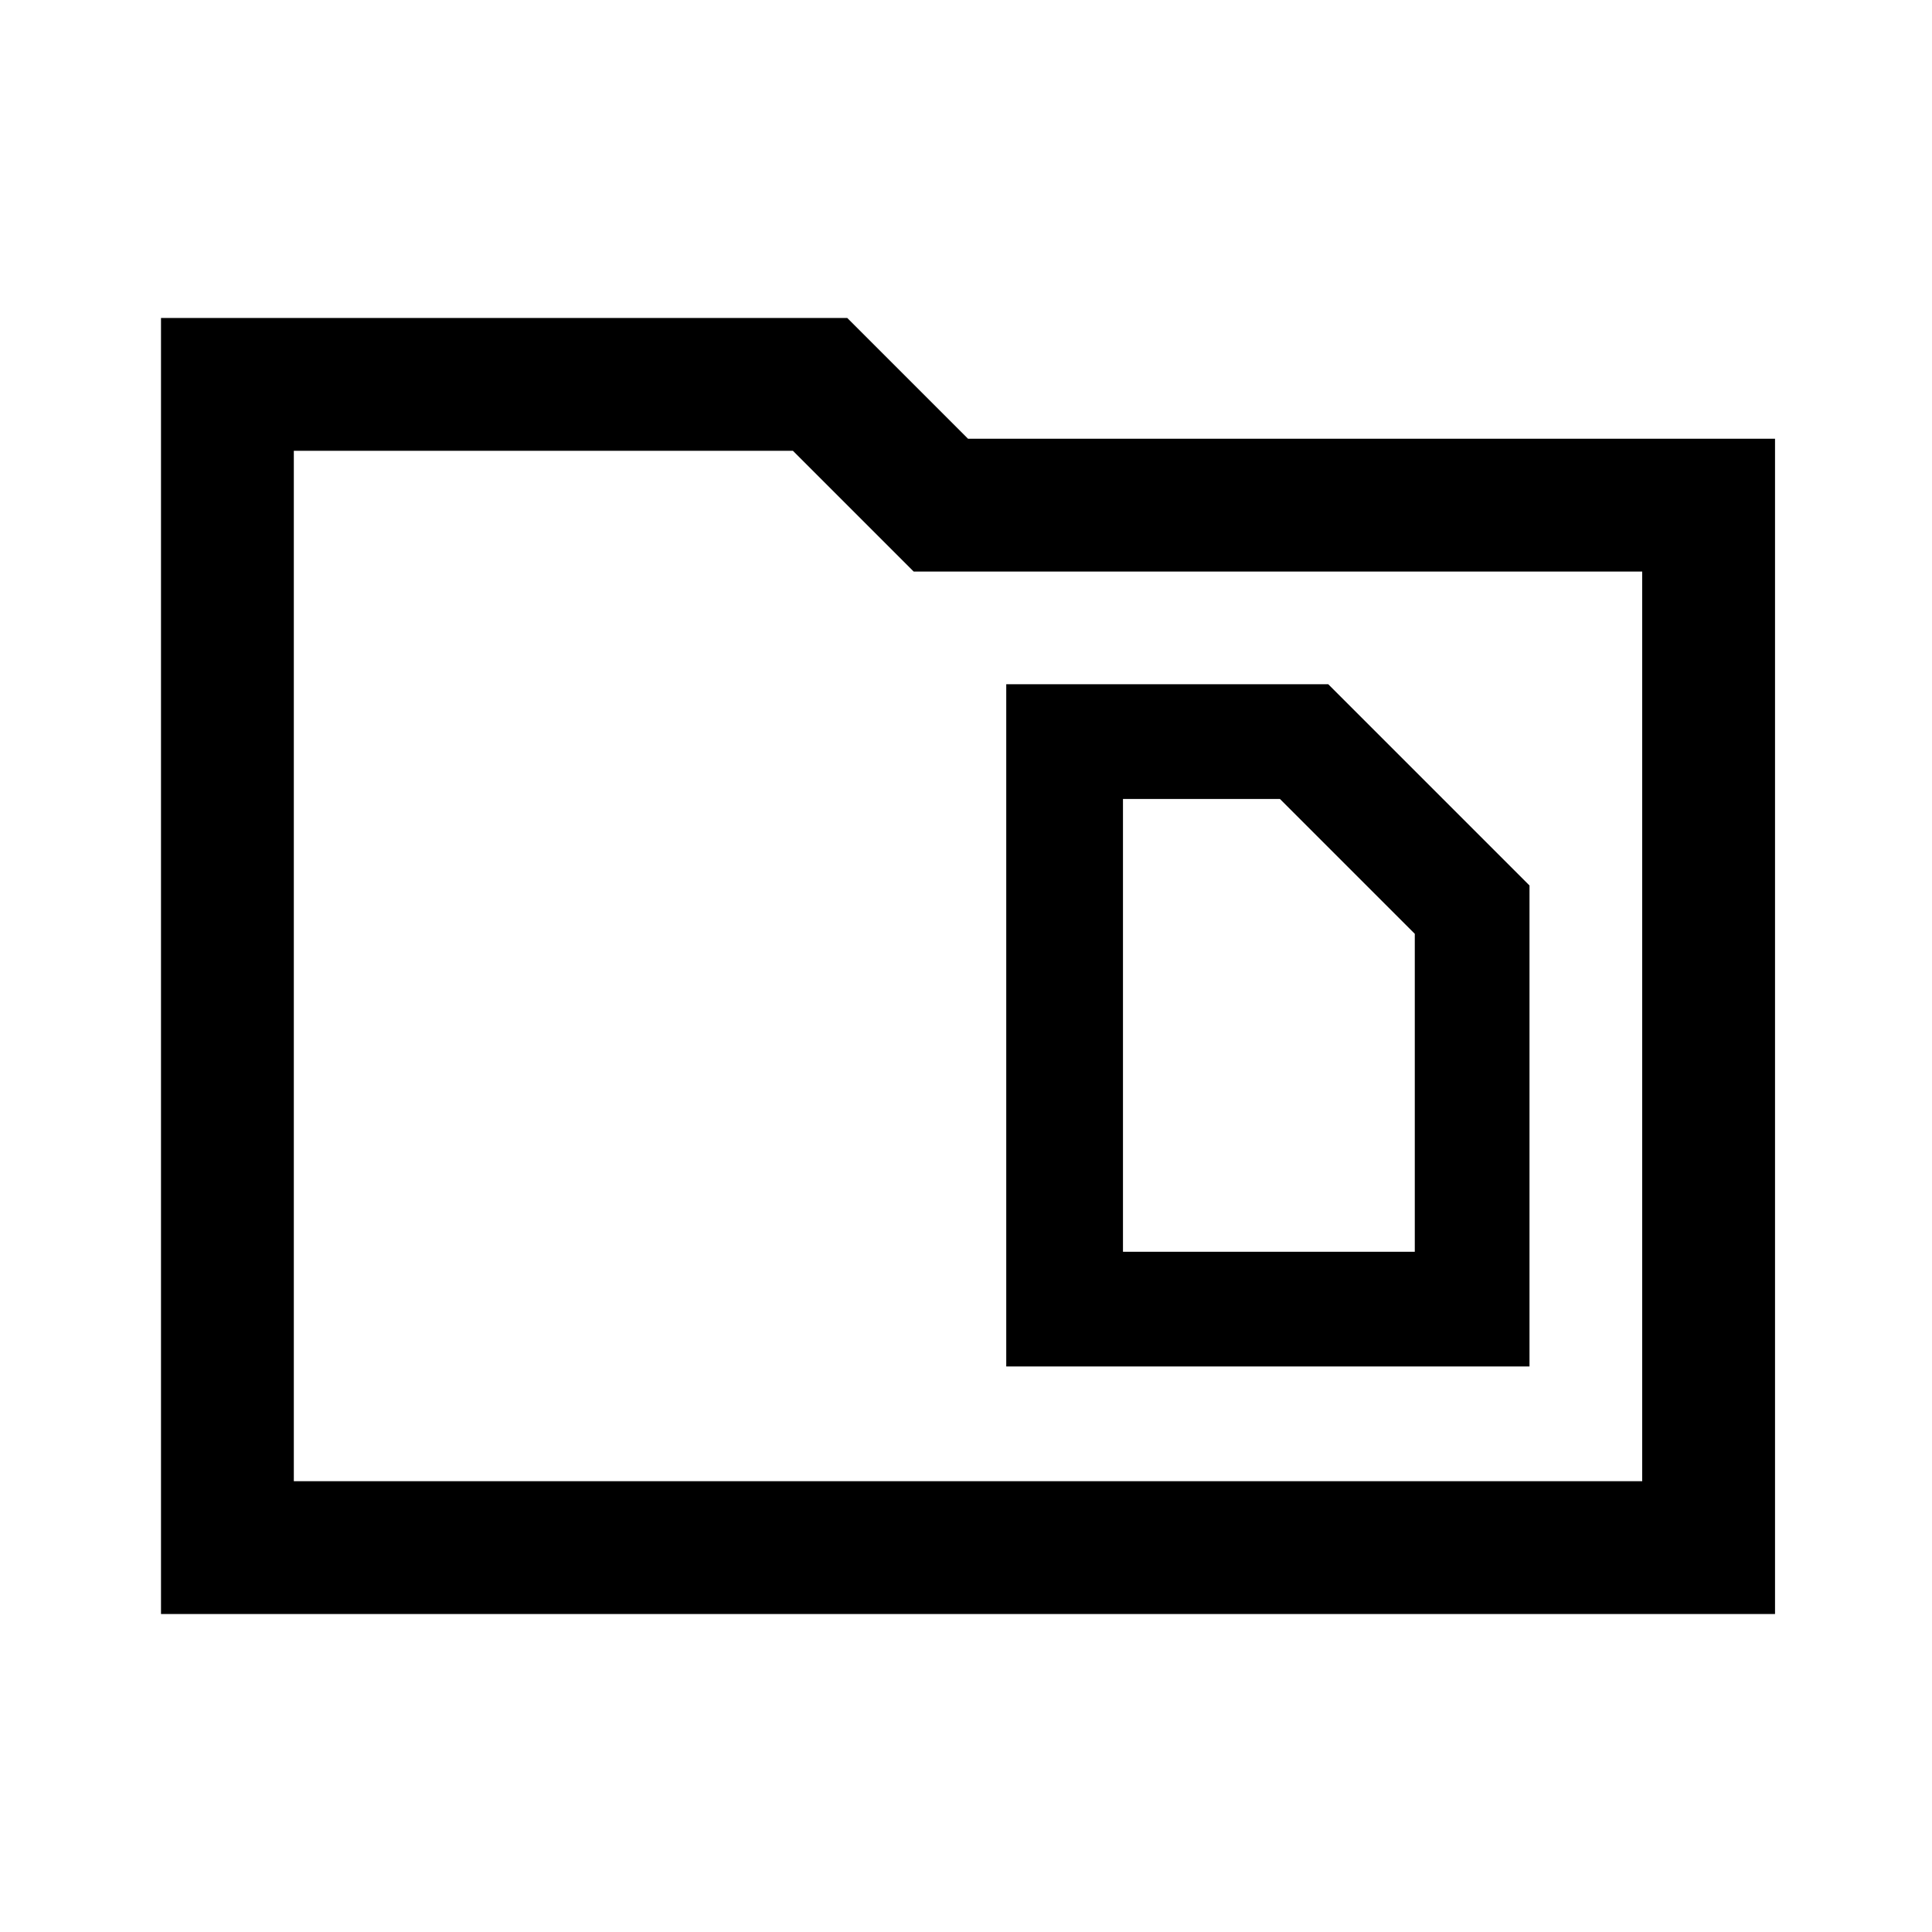 <svg xmlns="http://www.w3.org/2000/svg" height="48" width="48"><path d="M27.9 31.1V19.85h3.9l3.35 3.35v7.9ZM25 33.95h13V22l-5-5h-8ZM4 7.9h17.05l3 3H44.1v29.2H4Zm3.3 3.3v25.6h33.5V14.2H22.7l-3-3Zm0 25.6V11.2v25.6Z"/></svg>